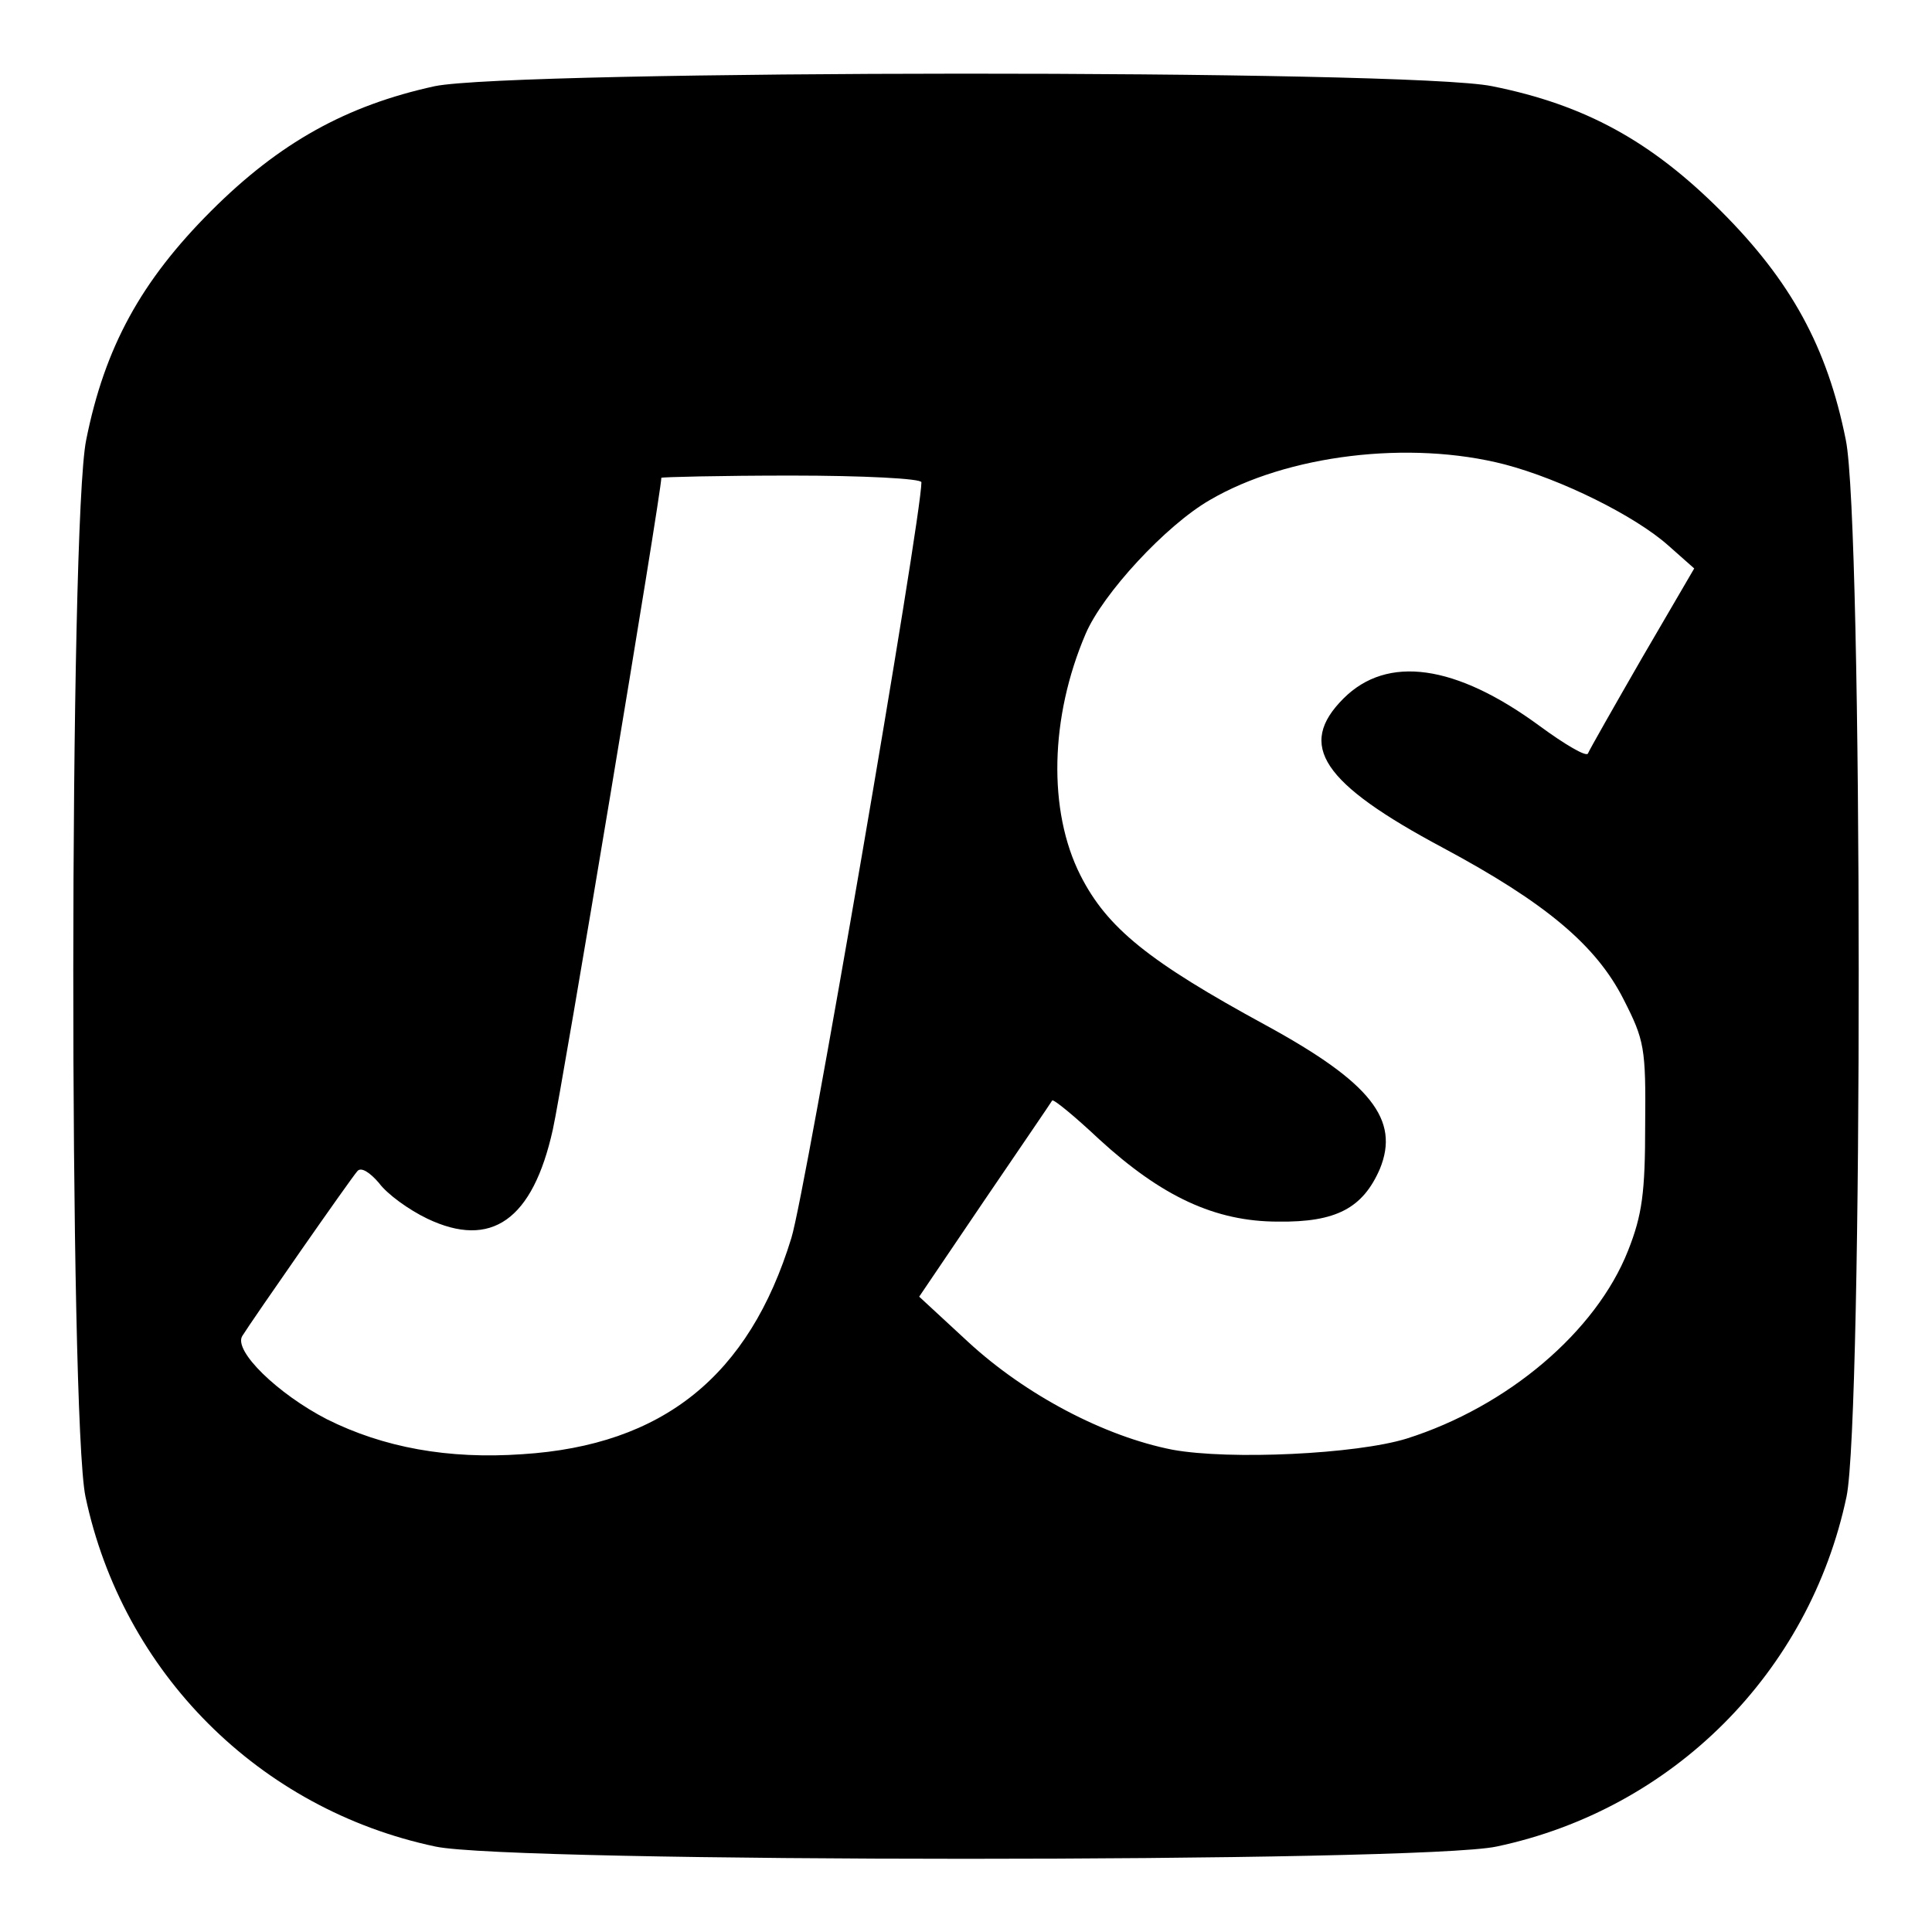 <svg version="1" xmlns="http://www.w3.org/2000/svg" width="346.667" height="346.667" viewBox="0 0 260 260"><path d="M58.5 11.6c-11.9 2.6-20.9 7.6-30.1 16.8-9.4 9.4-14.3 18.3-16.8 30.8-2.3 11.1-2.3 131.6-.1 142.2 5 23.7 23.4 42.1 47.1 47.1 10.2 2.2 132.6 2.2 142.8 0 23.7-5 42.1-23.4 47.1-47.1 2.2-10.6 2.2-131.1-.1-142.2-2.5-12.5-7.4-21.4-16.8-30.8-9.4-9.4-18.3-14.3-30.8-16.8-11.1-2.3-131.6-2.2-142.3 0zm144 50.9c7.6 2 17.5 6.9 22 10.9l3.5 3.1-7 12c-3.8 6.6-7.1 12.4-7.3 12.9-.2.5-3.1-1.2-6.5-3.7-11.3-8.3-20.5-9.6-26.4-3.7-6.3 6.3-2.9 11.4 13.4 20.1 13.8 7.4 20.6 13.1 24.3 20.4 2.8 5.5 3 6.5 2.9 16.9 0 9.1-.4 12.1-2.3 16.9-4.3 10.9-16.2 21-29.8 25.3-6.8 2.1-23.8 2.9-31.5 1.5-9.2-1.8-19.8-7.4-27.5-14.5l-6.6-6.1 8.8-13c4.9-7.2 9-13.2 9.1-13.4.2-.2 3 2.1 6.3 5.2 8.4 7.7 15.6 11.1 24.1 11.1 7.8.1 11.4-1.8 13.7-7.1 2.7-6.6-1.2-11.6-15.3-19.3-15.8-8.6-21.4-13.1-25-20.2-4.4-8.7-4.1-21.3.7-32.5 2.3-5.4 10.8-14.6 16.7-18 10.4-6.1 26.9-8.1 39.7-4.8zM124 64.9c0 4.8-15.6 95.6-17.5 101.7-5.7 18.6-17.3 27.9-36.2 29.1-10 .7-18.7-.9-26.3-4.7-6.6-3.4-12.6-9.2-11.4-11.2 1.3-2.1 14.6-21.2 15.5-22.2.5-.6 1.7.2 2.9 1.6 1.1 1.5 4 3.6 6.5 4.8 8.6 4.1 14.2.2 16.9-12C75.6 146.7 89 66.3 89 64.3c0-.1 7.9-.3 17.5-.3s17.5.4 17.5.9z"/></svg>